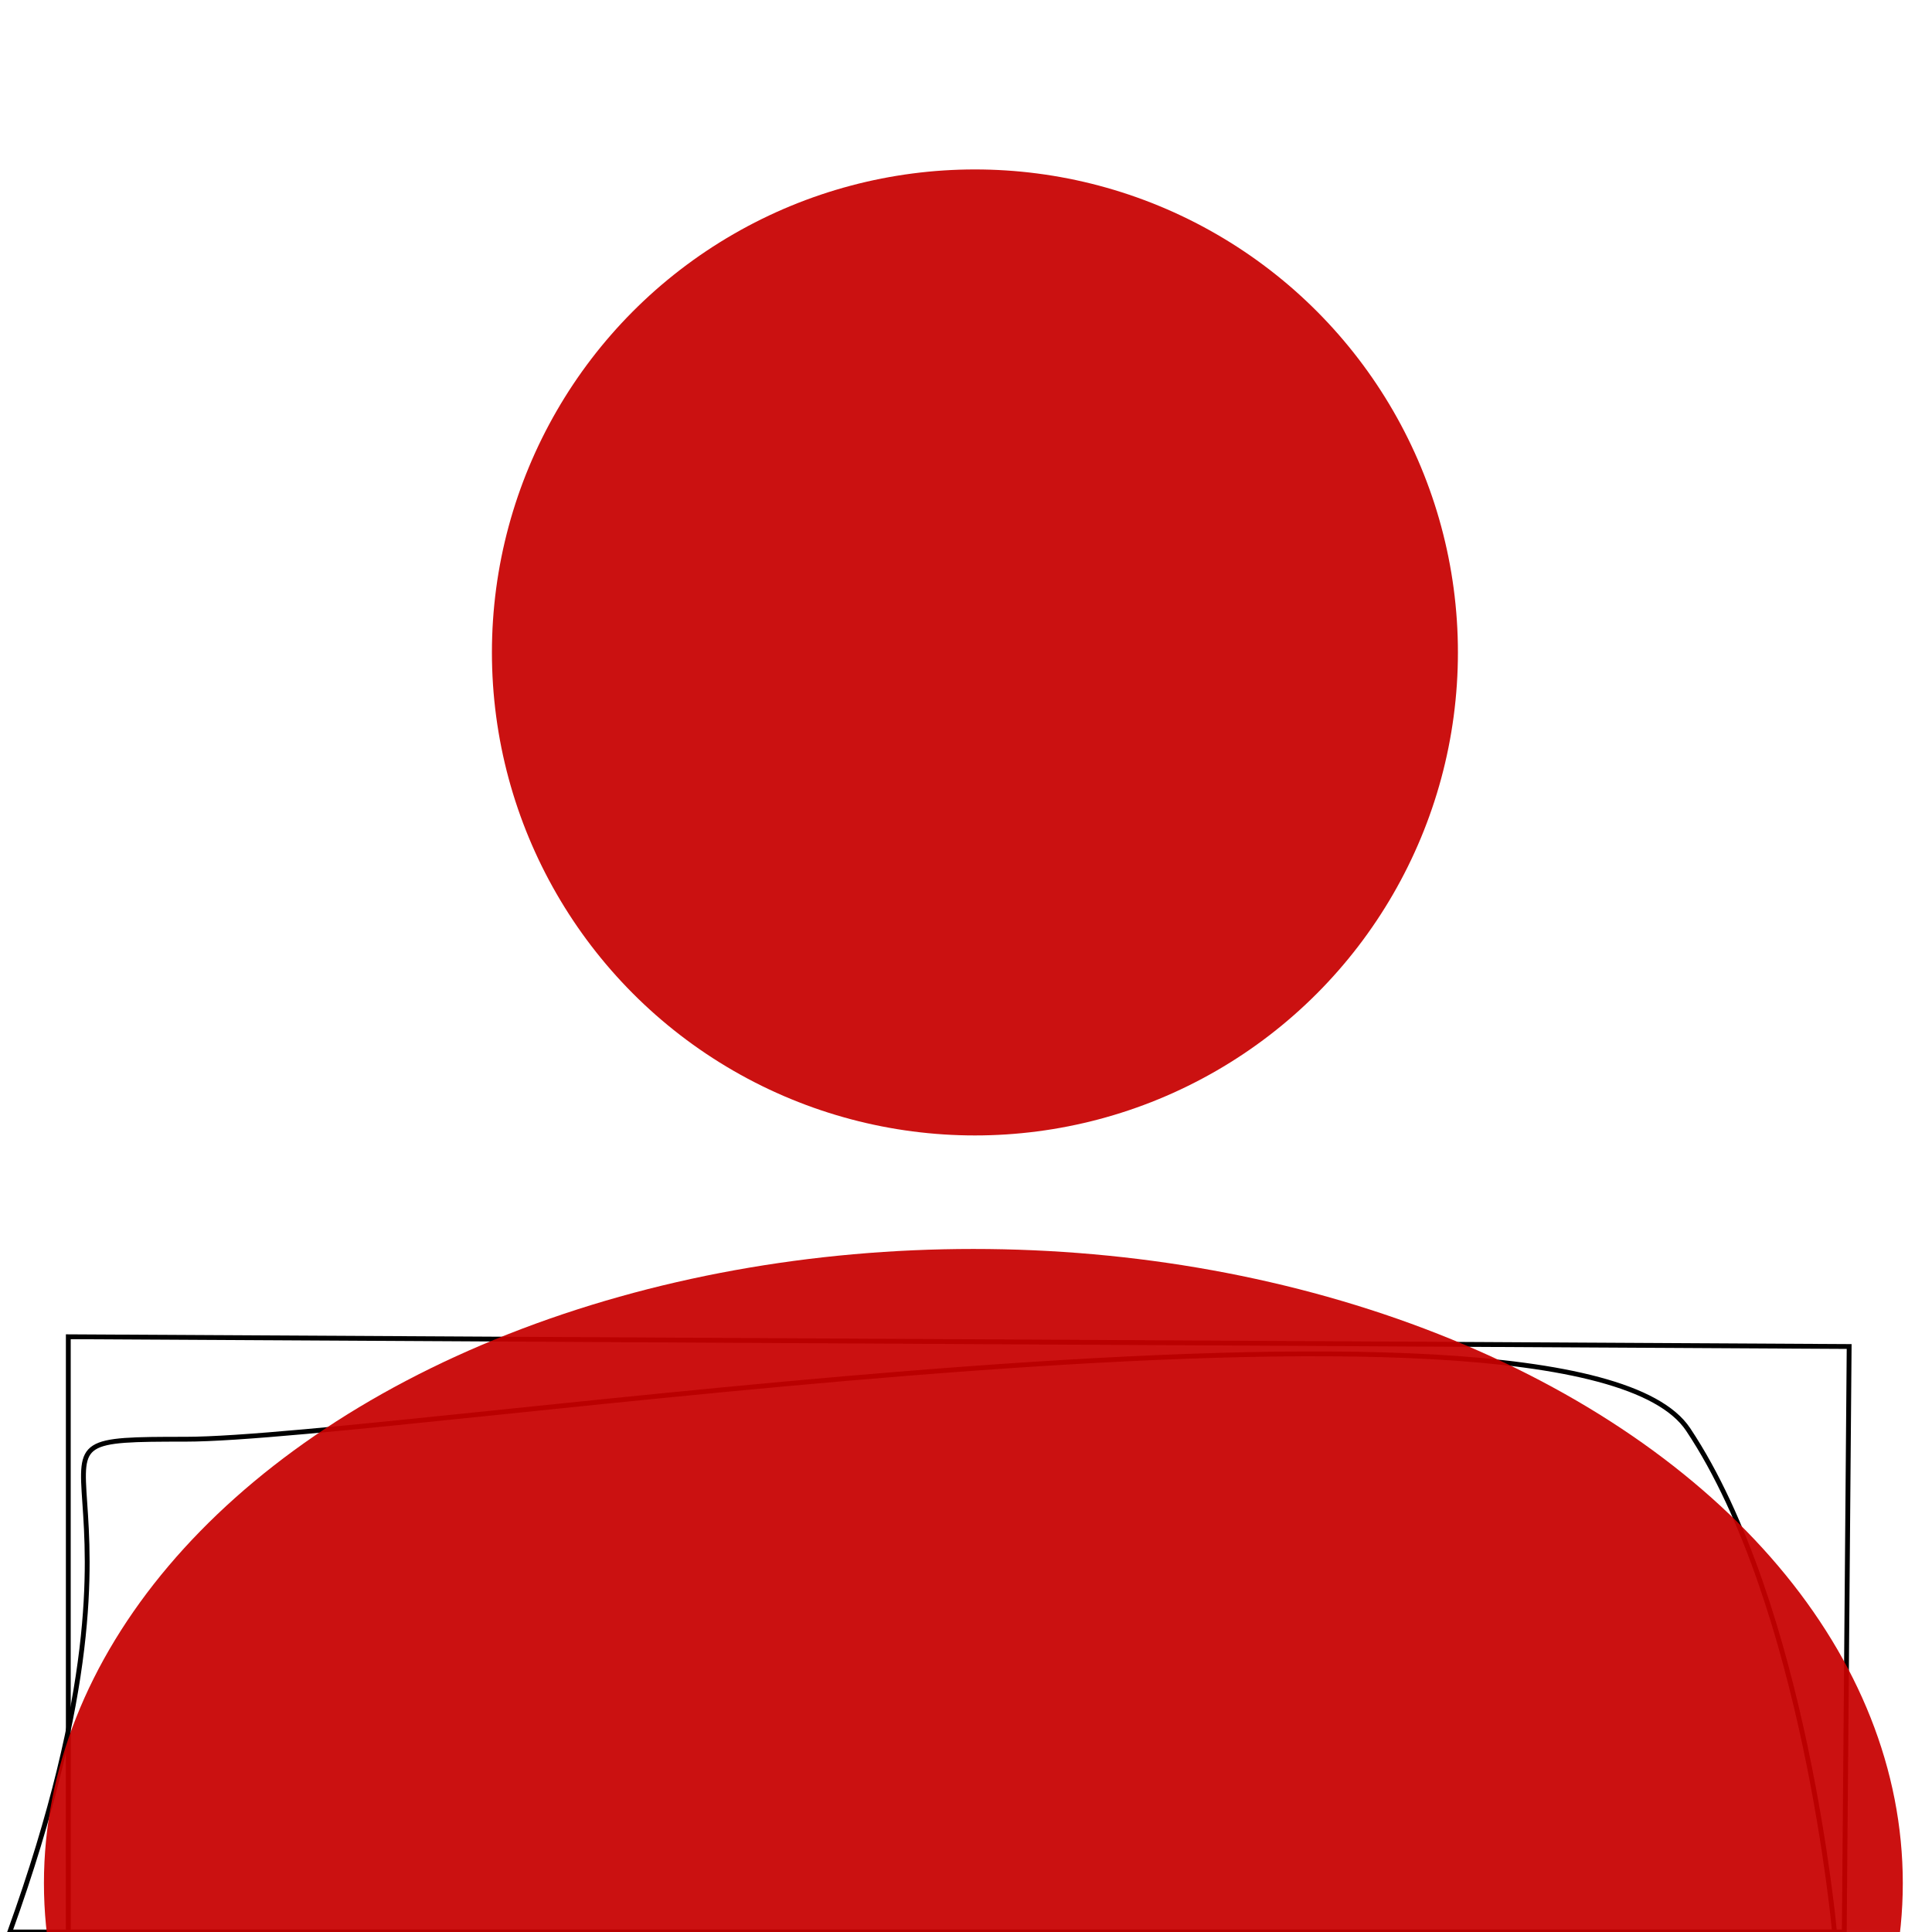 <?xml version="1.0" encoding="UTF-8" standalone="no"?>
<!-- Created with Inkscape (http://www.inkscape.org/) -->

<svg
   xmlns:dc="http://purl.org/dc/elements/1.1/"
   xmlns:cc="http://creativecommons.org/ns#"
   xmlns:rdf="http://www.w3.org/1999/02/22-rdf-syntax-ns#"
   xmlns:svg="http://www.w3.org/2000/svg"
   xmlns="http://www.w3.org/2000/svg"
   xmlns:sodipodi="http://sodipodi.sourceforge.net/DTD/sodipodi-0.dtd"
   xmlns:inkscape="http://www.inkscape.org/namespaces/inkscape"
   width="400"
   height="400"
   viewBox="0 0 400 400"
   id="svg2"
   version="1.1"
   inkscape:version="0.91 r13725"
   sodipodi:docname="AccountIconLoggedOut.svg">
  <defs
     id="defs4" />
  <sodipodi:namedview
     id="base"
     pagecolor="#000000"
     bordercolor="#666666"
     borderopacity="1.0"
     inkscape:pageopacity="0"
     inkscape:pageshadow="2"
     inkscape:zoom="0.98994949"
     inkscape:cx="-43.502992"
     inkscape:cy="97.069724"
     inkscape:document-units="px"
     inkscape:current-layer="layer1"
     showgrid="false"
     inkscape:window-width="1536"
     inkscape:window-height="801"
     inkscape:window-x="-8"
     inkscape:window-y="-8"
     inkscape:window-maximized="1"
     units="px" />
  <g
     inkscape:label="Layer 1"
     inkscape:groupmode="layer"
     id="layer1"
     transform="translate(0,-652.362)">
    <rect
       style="fill:none;fill-opacity:1;stroke:none;stroke-width:5.937;stroke-miterlimit:4;stroke-dasharray:none;stroke-opacity:1"
       id="rect4139"
       width="394.063"
       height="394.063"
       x="0.979"
       y="657.826"
       ry="1.998" />
    <circle
       style="opacity:0.93;fill:#c80000;fill-opacity:1;stroke:none;stroke-width:1;stroke-linejoin:miter;stroke-miterlimit:1;stroke-dasharray:none;stroke-opacity:1"
       id="path4139"
       cx="201.847"
       cy="787.443"
       r="100" />
    <path
       style="fill:none;fill-rule:evenodd;stroke:#000000;stroke-width:1px;stroke-linecap:butt;stroke-linejoin:miter;stroke-opacity:1"
       d="m 14.142,1052.362 0,-123.239 368.706,2.02 -1.01,121.218 z"
       id="path4141"
       inkscape:connector-curvature="0" />
    <path
       style="fill:none;fill-rule:evenodd;stroke:#000000;stroke-width:1px;stroke-linecap:butt;stroke-linejoin:miter;stroke-opacity:1"
       d="M 2.02,1052.362 C 38.386,951.347 -5.051,950.337 38.386,950.337 c 43.437,0 286.883,-38.386 311.127,-2.02 24.244,36.365 30.305,104.046 30.305,104.046 z"
       id="path4143"
       inkscape:connector-curvature="0" />
    <ellipse
       style="opacity:0.93;fill:#c80000;fill-opacity:1;stroke:none;stroke-width:1;stroke-linejoin:miter;stroke-miterlimit:1;stroke-dasharray:none;stroke-opacity:1"
       id="path4139-4"
       cx="201.525"
       cy="1042.261"
       rx="192.429"
       ry="131.315" />
  </g>
</svg>
